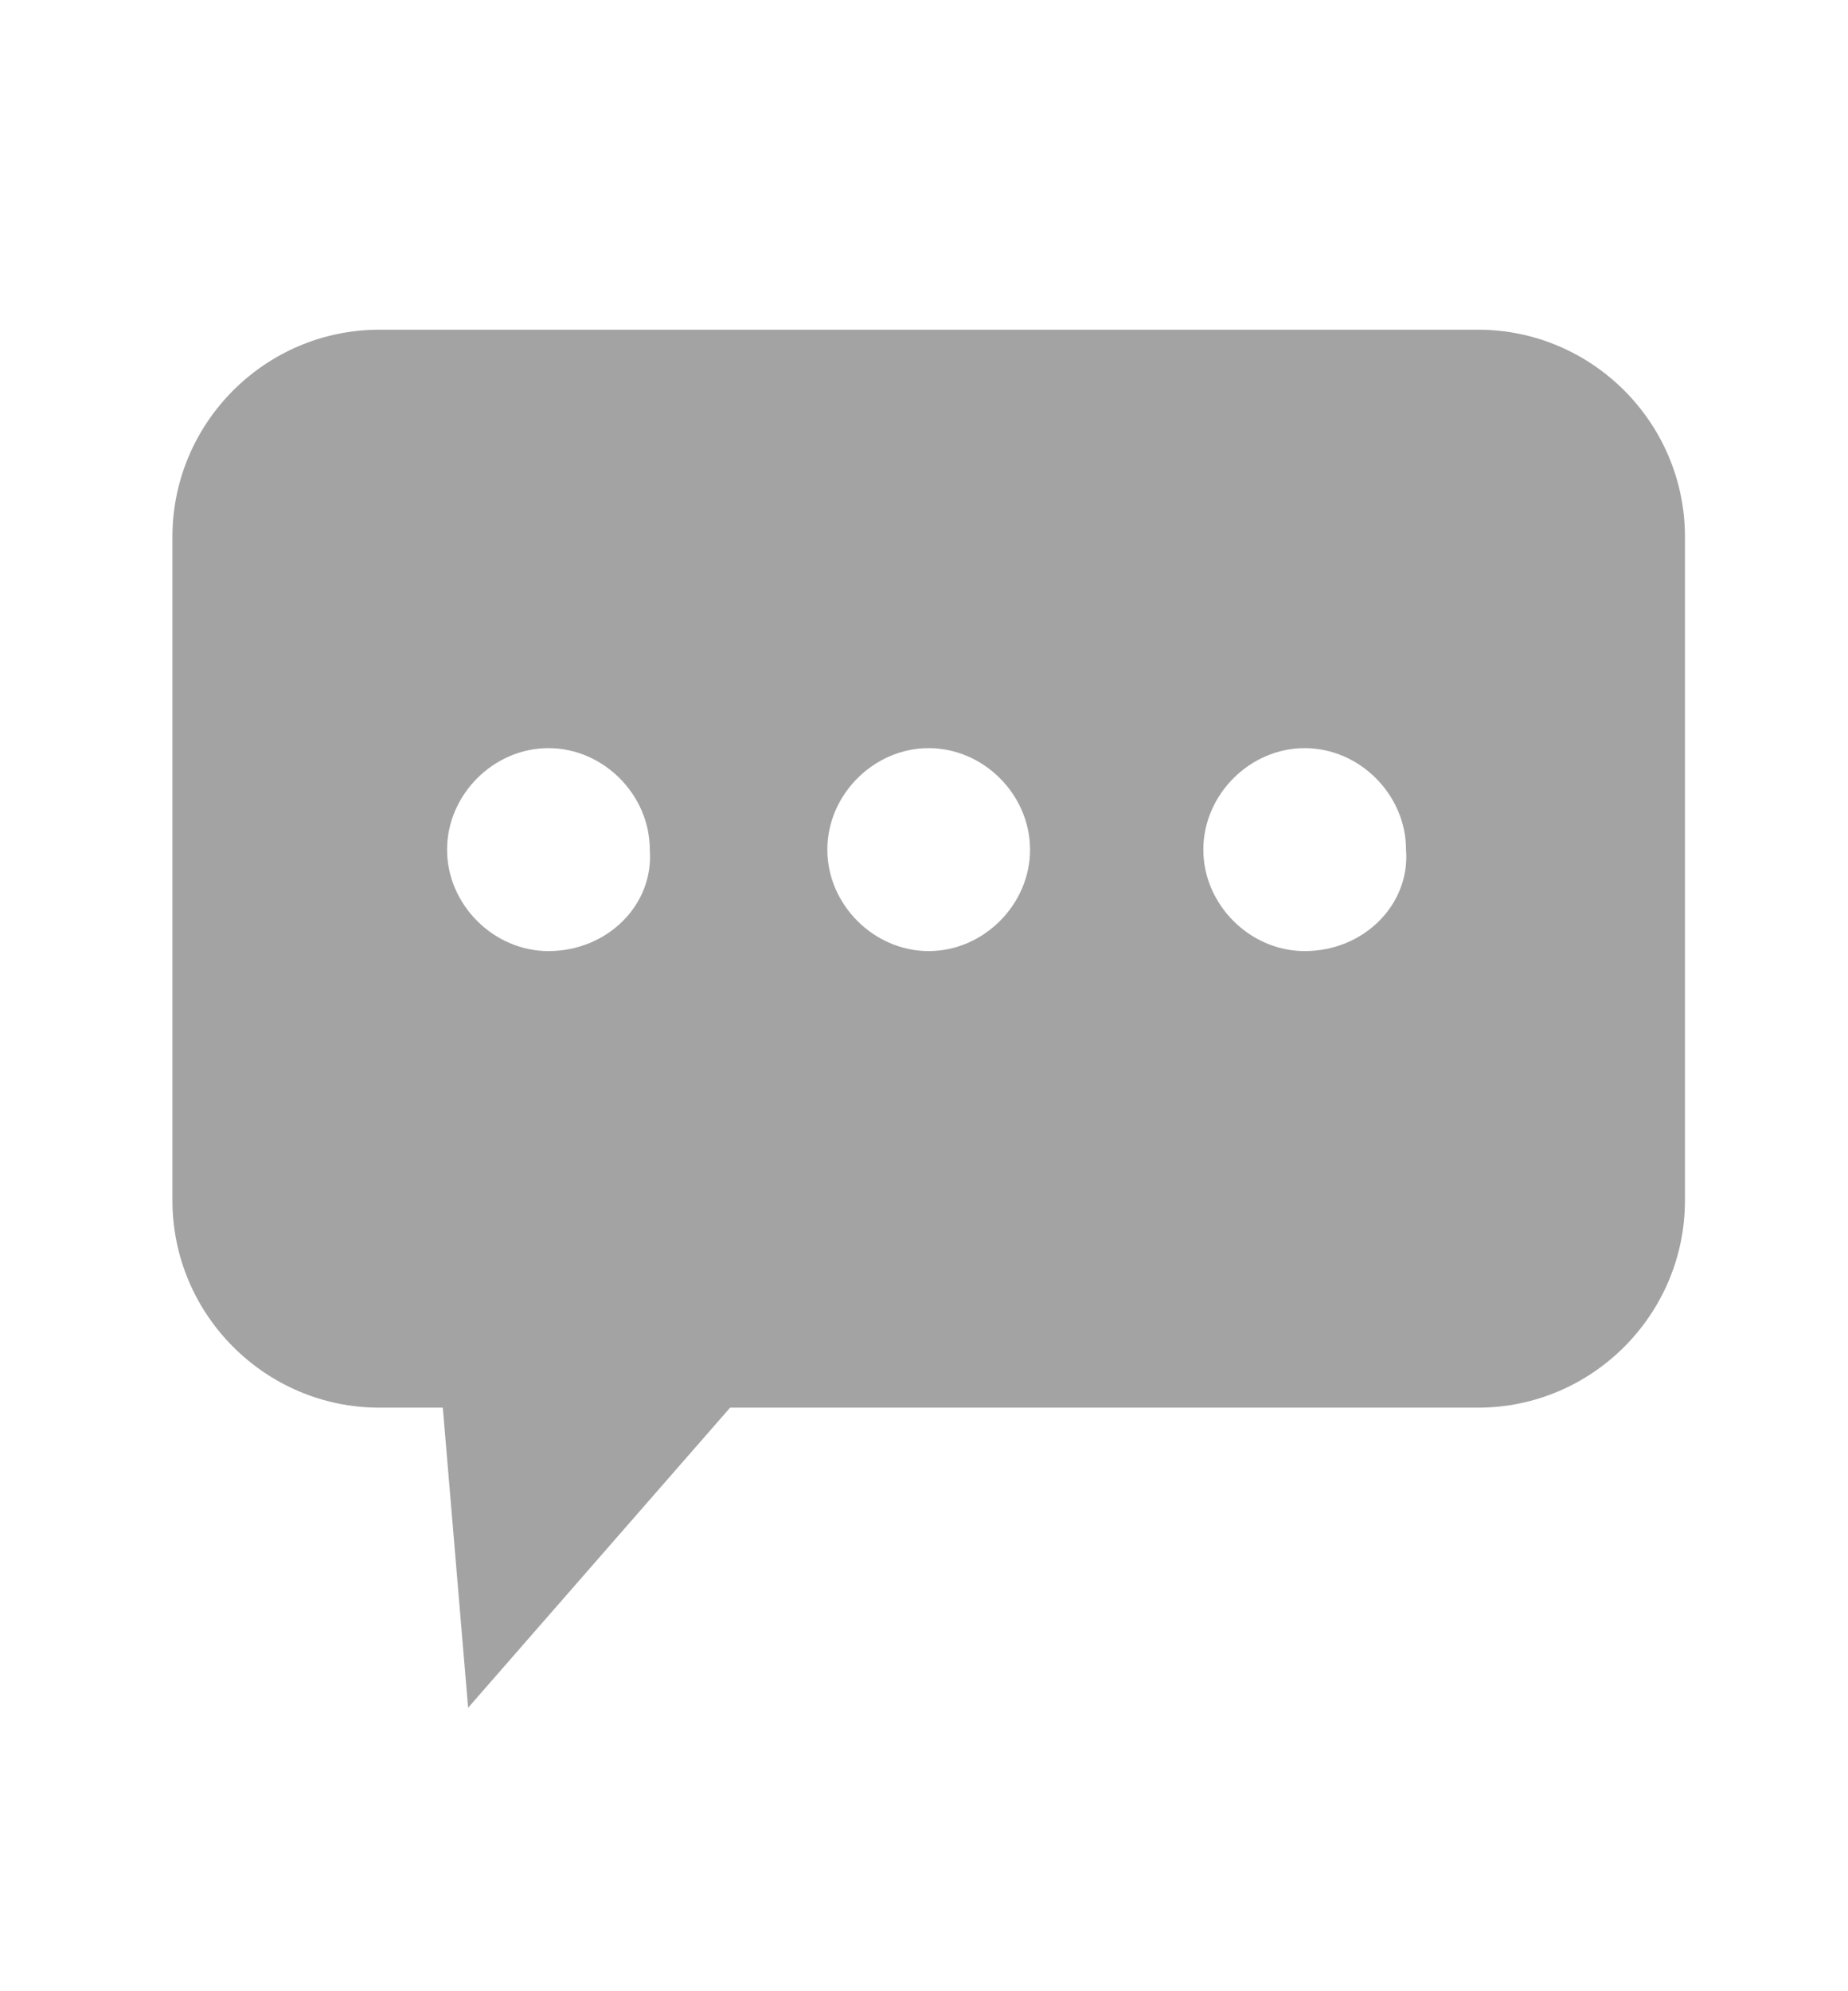 <svg width="13" height="14" viewBox="0 0 13 14" fill="none" xmlns="http://www.w3.org/2000/svg">
<path d="M10.397 2.318H2.669C1.867 2.318 1.213 2.972 1.213 3.774V8.44C1.213 9.243 1.867 9.897 2.669 9.897H3.115L3.293 12.007L5.136 9.897H10.397C11.199 9.897 11.853 9.243 11.853 8.44V3.774C11.853 2.972 11.199 2.318 10.397 2.318ZM3.858 6.687C3.472 6.687 3.145 6.36 3.145 5.974C3.145 5.587 3.472 5.26 3.858 5.26C4.244 5.26 4.571 5.587 4.571 5.974C4.601 6.36 4.274 6.687 3.858 6.687ZM6.533 6.687C6.147 6.687 5.82 6.36 5.82 5.974C5.82 5.587 6.147 5.26 6.533 5.26C6.919 5.26 7.246 5.587 7.246 5.974C7.246 6.36 6.919 6.687 6.533 6.687ZM9.178 6.687C8.792 6.687 8.465 6.36 8.465 5.974C8.465 5.587 8.792 5.26 9.178 5.26C9.564 5.26 9.891 5.587 9.891 5.974C9.921 6.36 9.594 6.687 9.178 6.687Z" fill="#A3A3A3"/>
</svg>

